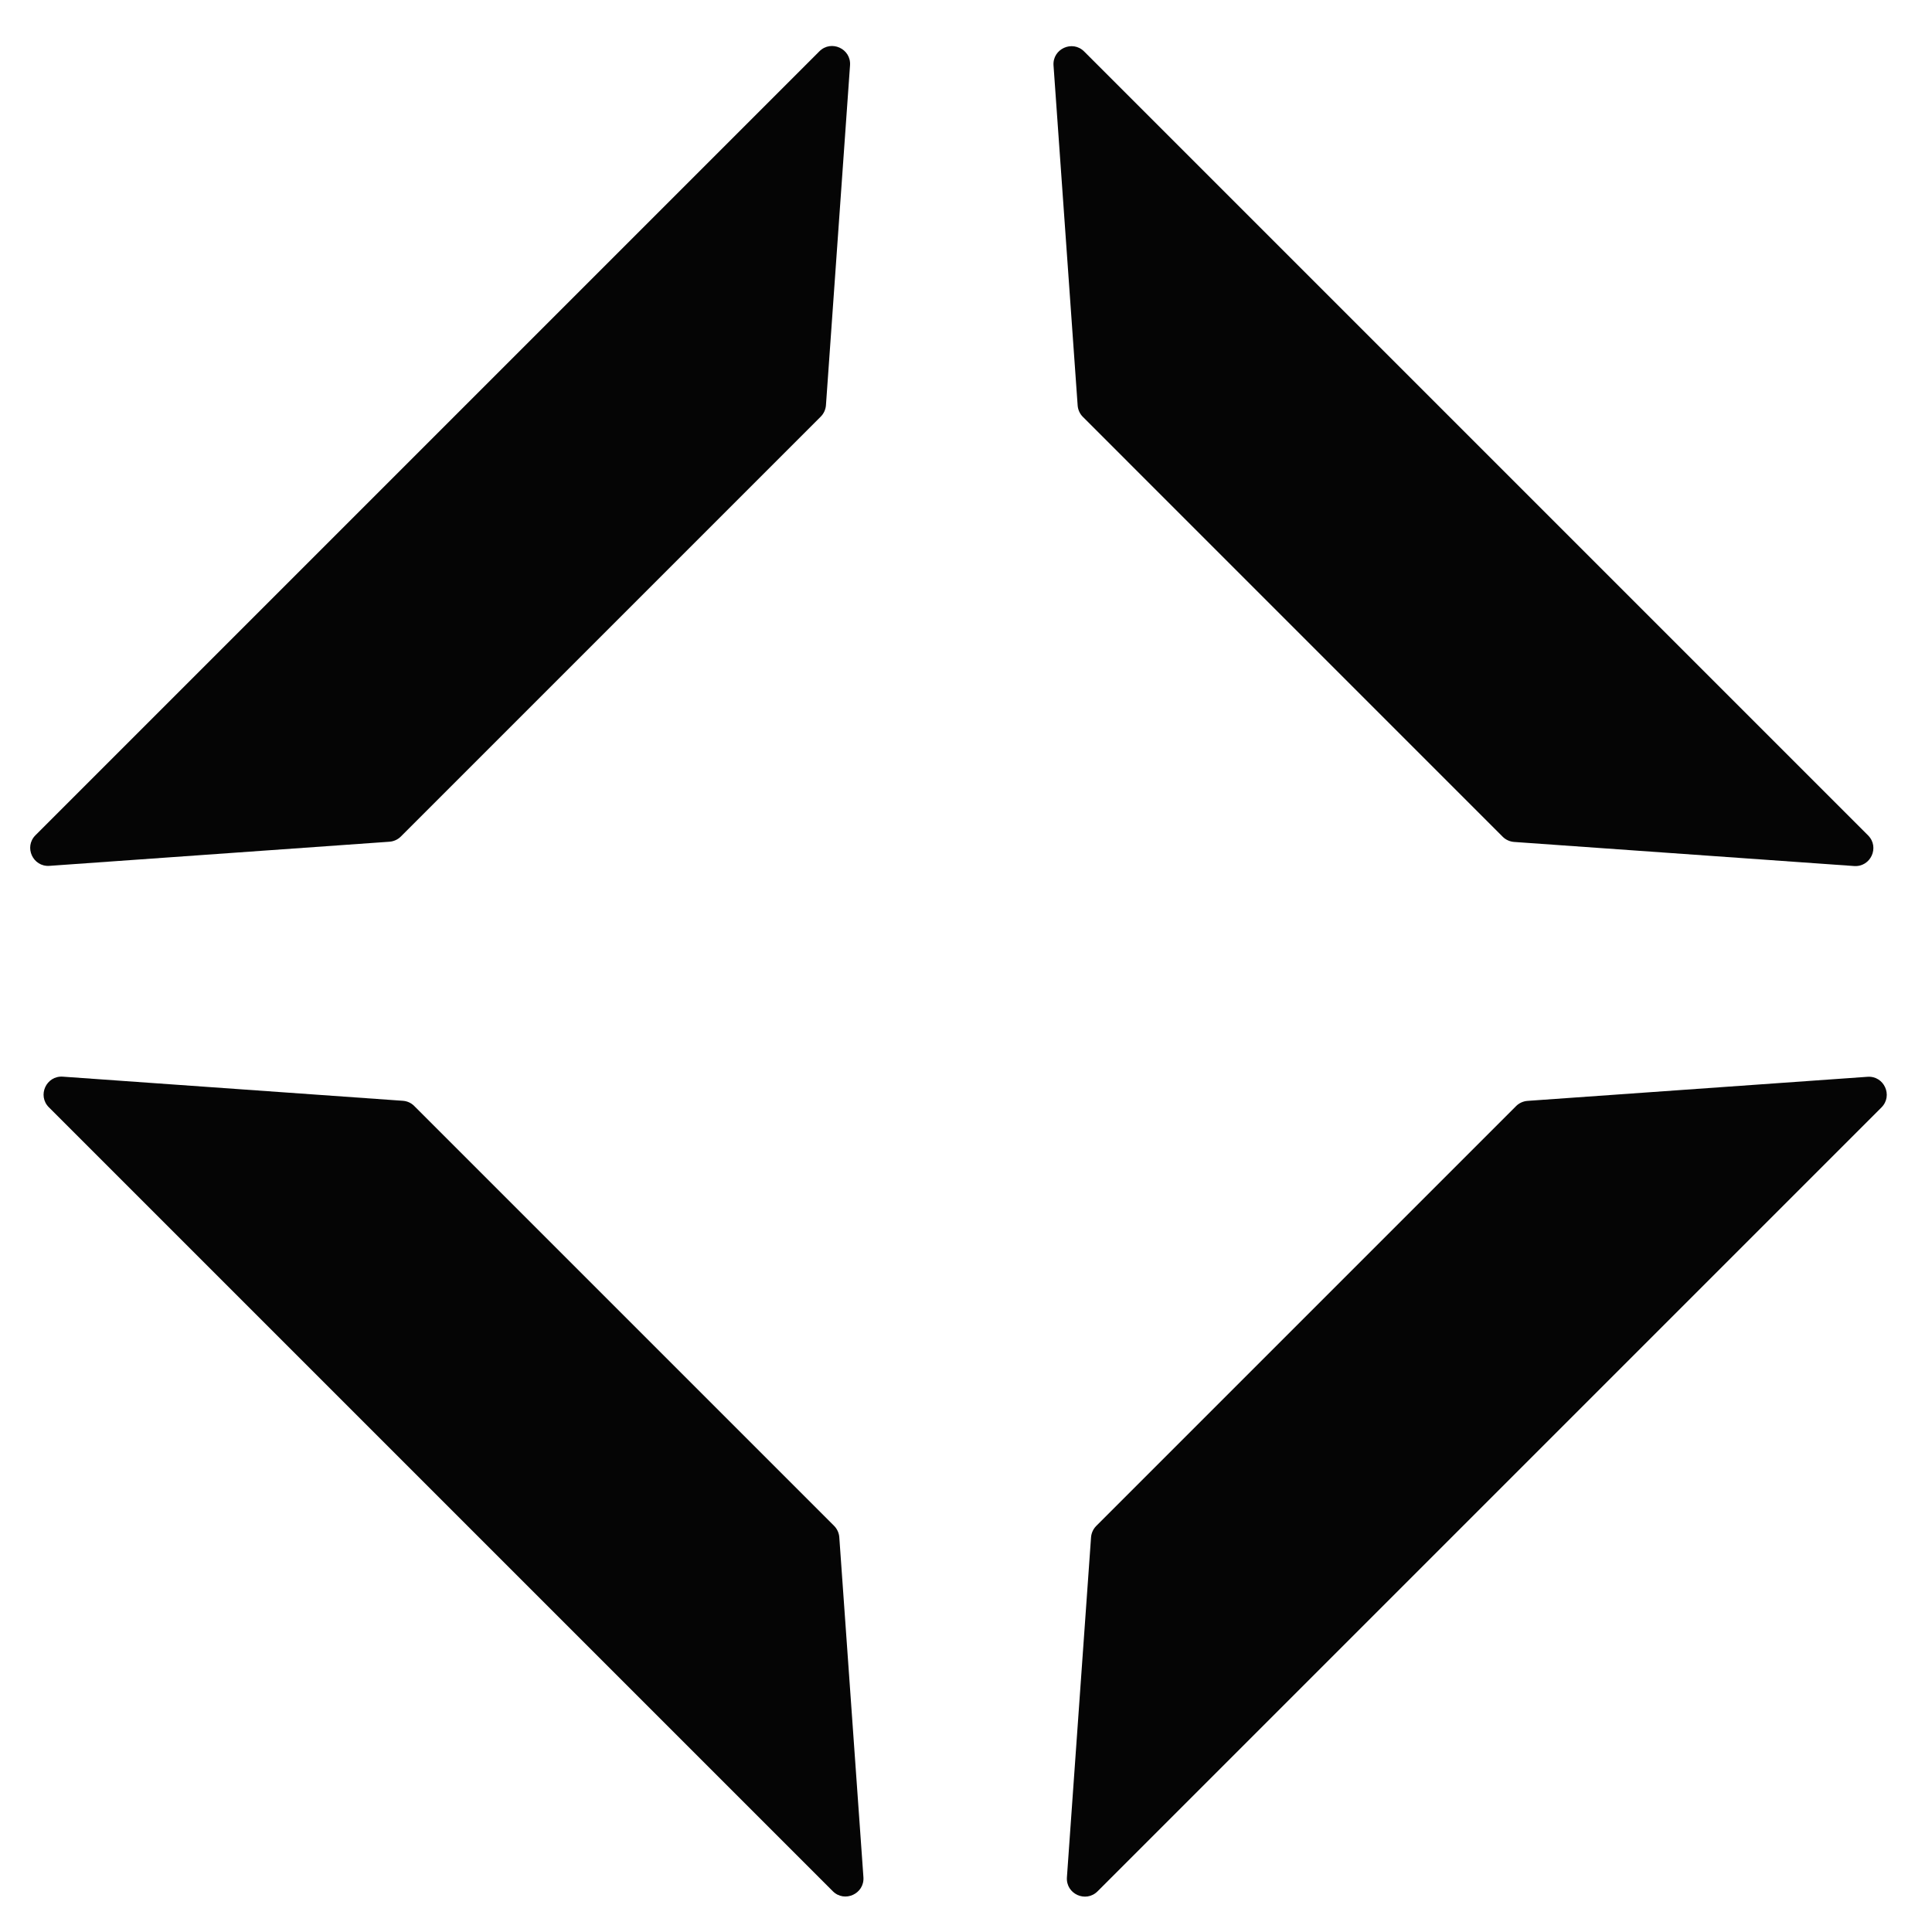 <svg width="43" height="43" viewBox="0 0 43 43" fill="none" xmlns="http://www.w3.org/2000/svg">
<path d="M24.283 34.217C24.29 34.121 24.331 34.031 24.399 33.962L33.743 24.618C33.811 24.55 33.902 24.509 33.998 24.502L41.564 23.966C41.933 23.939 42.137 24.386 41.875 24.648L24.428 42.095C24.166 42.356 23.72 42.153 23.746 41.783L24.283 34.217Z" fill="#050505"/>
<path d="M33.7 18.739C33.604 18.732 33.513 18.691 33.445 18.623L24.101 9.278C24.033 9.21 23.992 9.12 23.985 9.024L23.448 1.457C23.422 1.088 23.869 0.884 24.13 1.146L41.577 18.593C41.839 18.855 41.636 19.301 41.266 19.275L33.7 18.739Z" fill="#050505"/>
<path d="M18.383 9.019C18.376 9.115 18.334 9.206 18.266 9.274L8.922 18.618C8.854 18.686 8.764 18.727 8.668 18.734L1.101 19.271C0.732 19.297 0.528 18.851 0.79 18.589L18.237 1.142C18.499 0.88 18.945 1.084 18.919 1.453L18.383 9.019Z" fill="#050505"/>
<path d="M8.965 24.5C9.061 24.506 9.152 24.547 9.22 24.616L18.564 33.96C18.632 34.028 18.673 34.118 18.68 34.215L19.217 41.781C19.243 42.15 18.797 42.354 18.535 42.092L1.088 24.645C0.826 24.383 1.03 23.937 1.399 23.963L8.965 24.5Z" fill="#050505"/>
</svg>
